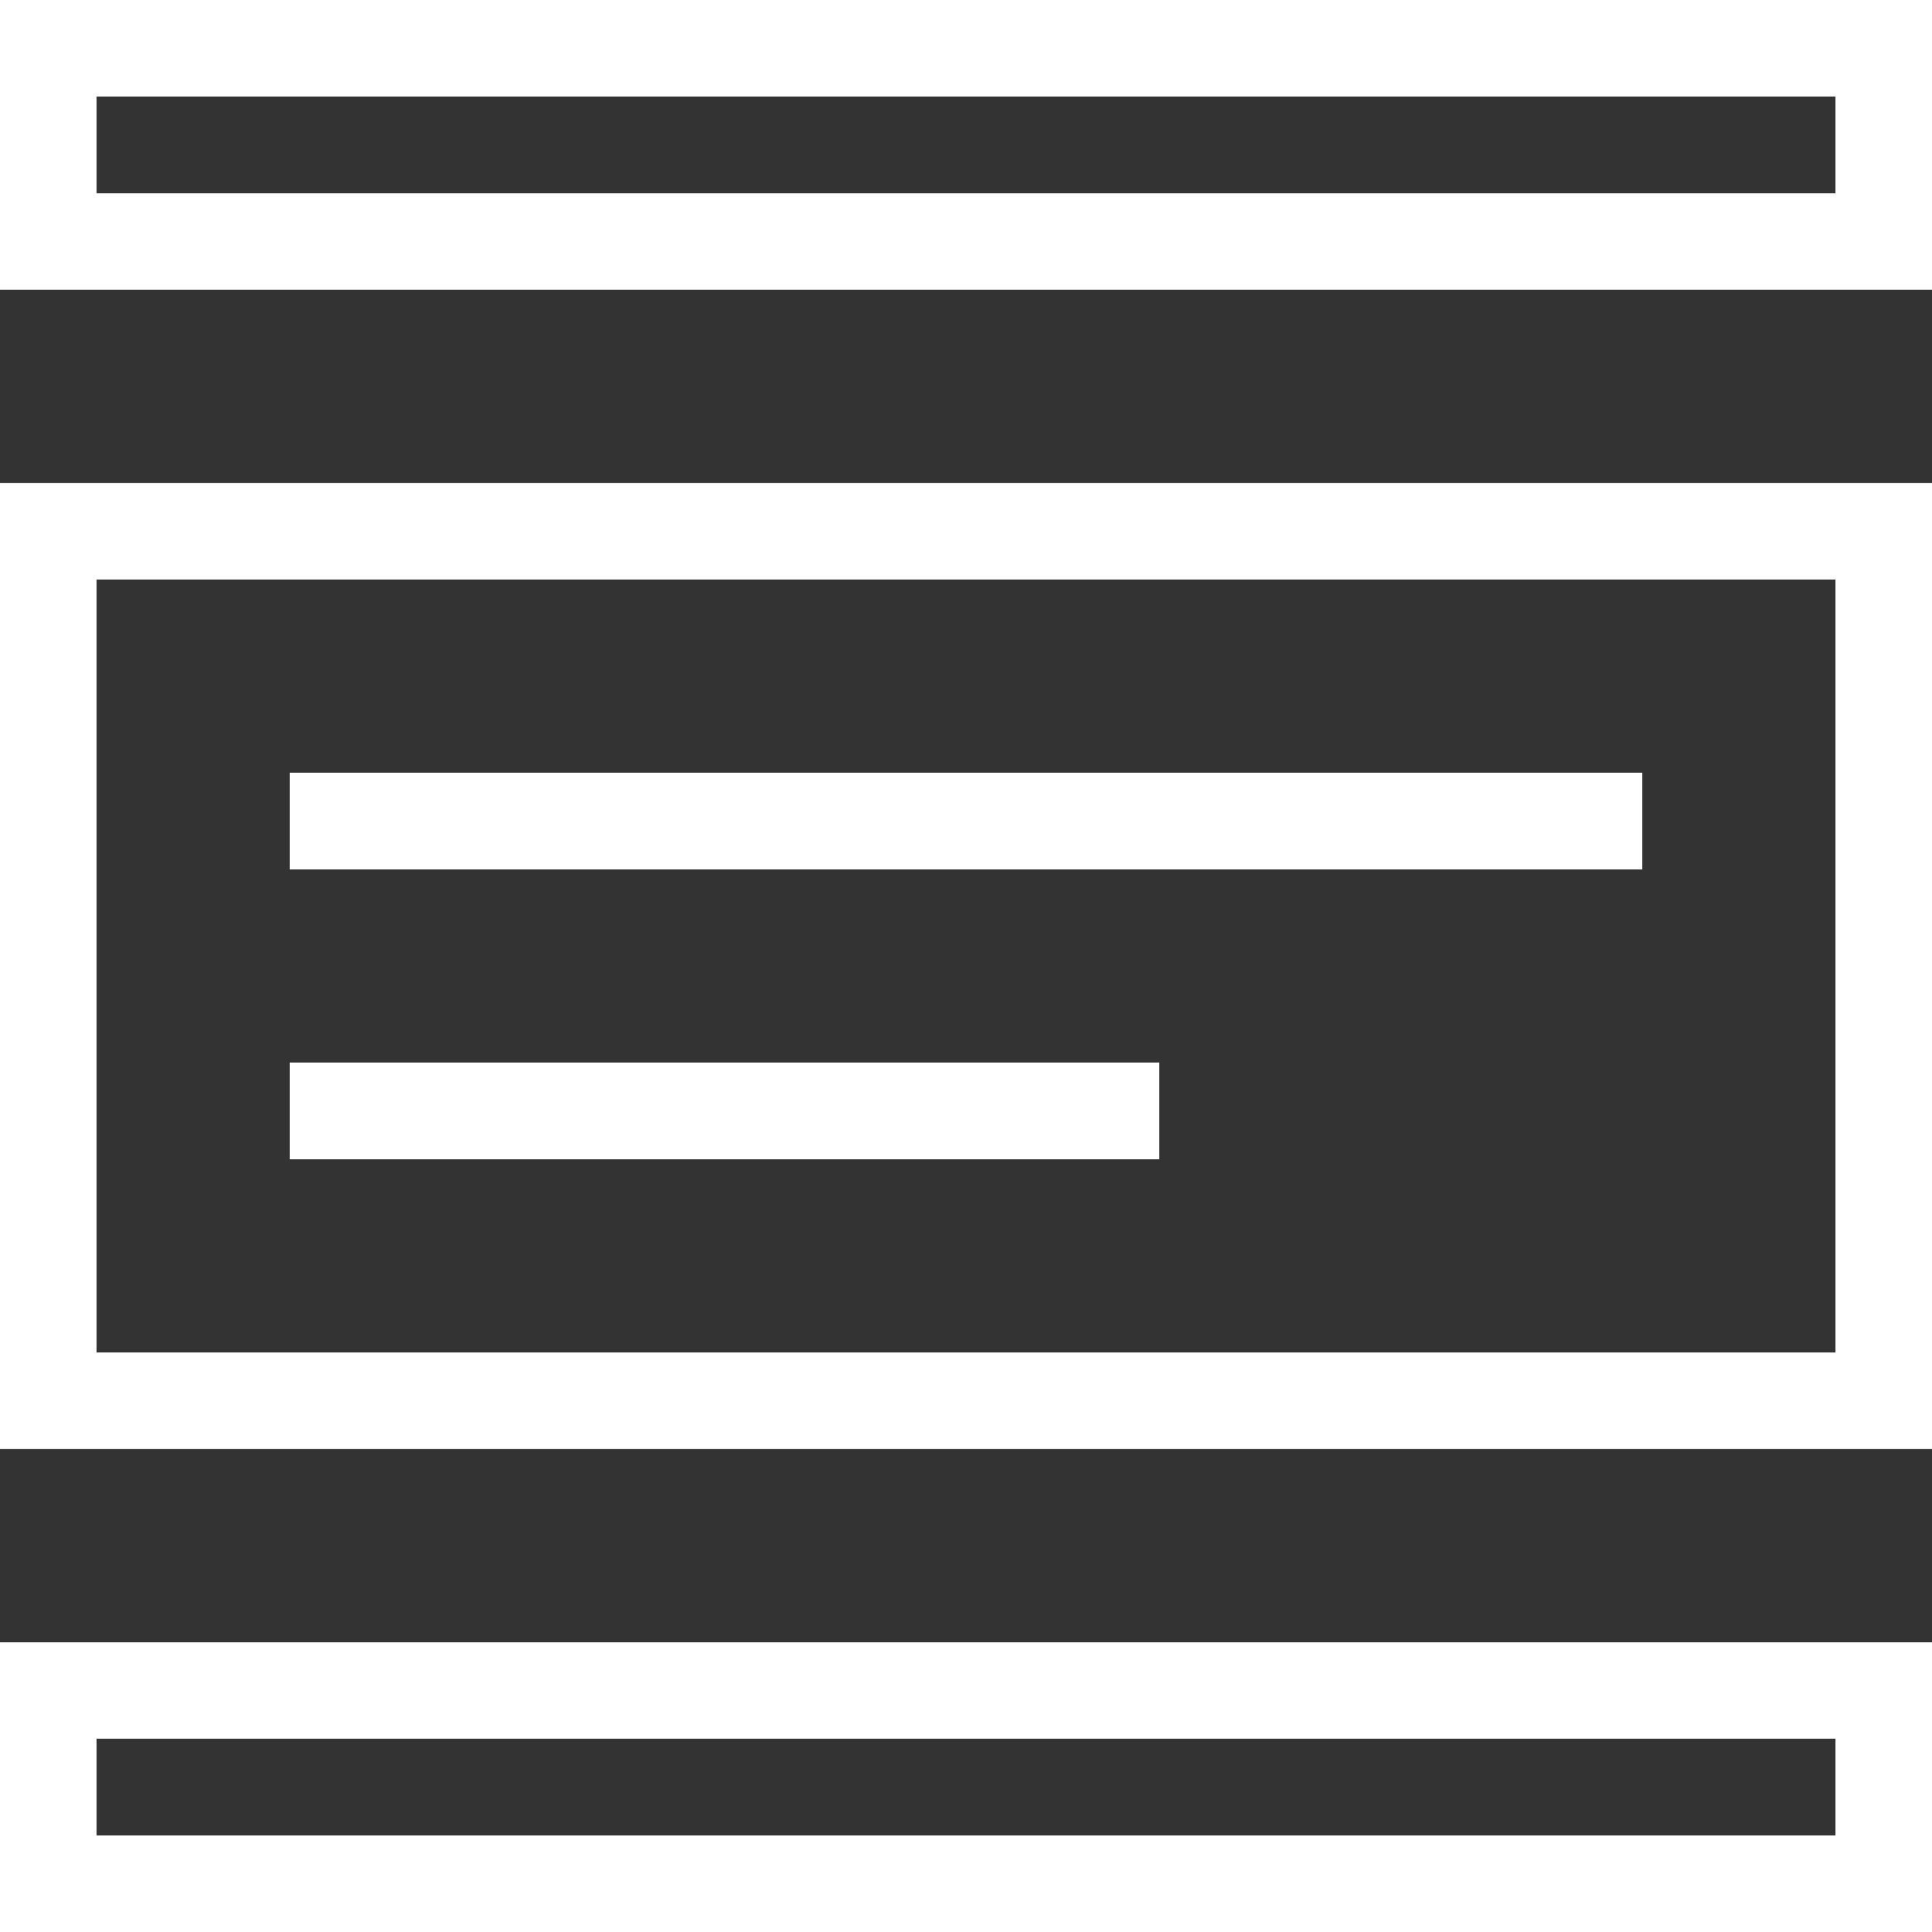 <svg width="20" height="20" viewBox="0 0 20 20" fill="none" xmlns="http://www.w3.org/2000/svg">
<rect x="0" y="0" width="20" height="20" fill="#333333" stroke="none"/>
<g id="Brand/widget-accordion">
<path id="Union" fill-rule="evenodd" clip-rule="evenodd" d="M1 1H19V2H1V1ZM0 3V0H20V3H0ZM3 8H17V9H3V8ZM3 11H12V12H3V11ZM19 18H1V19H19V18ZM0 17V20H20V17H0ZM1 6H19V14H1V6ZM0 15V5H20V15H0Z" fill="white"/>
</g>
</svg>
